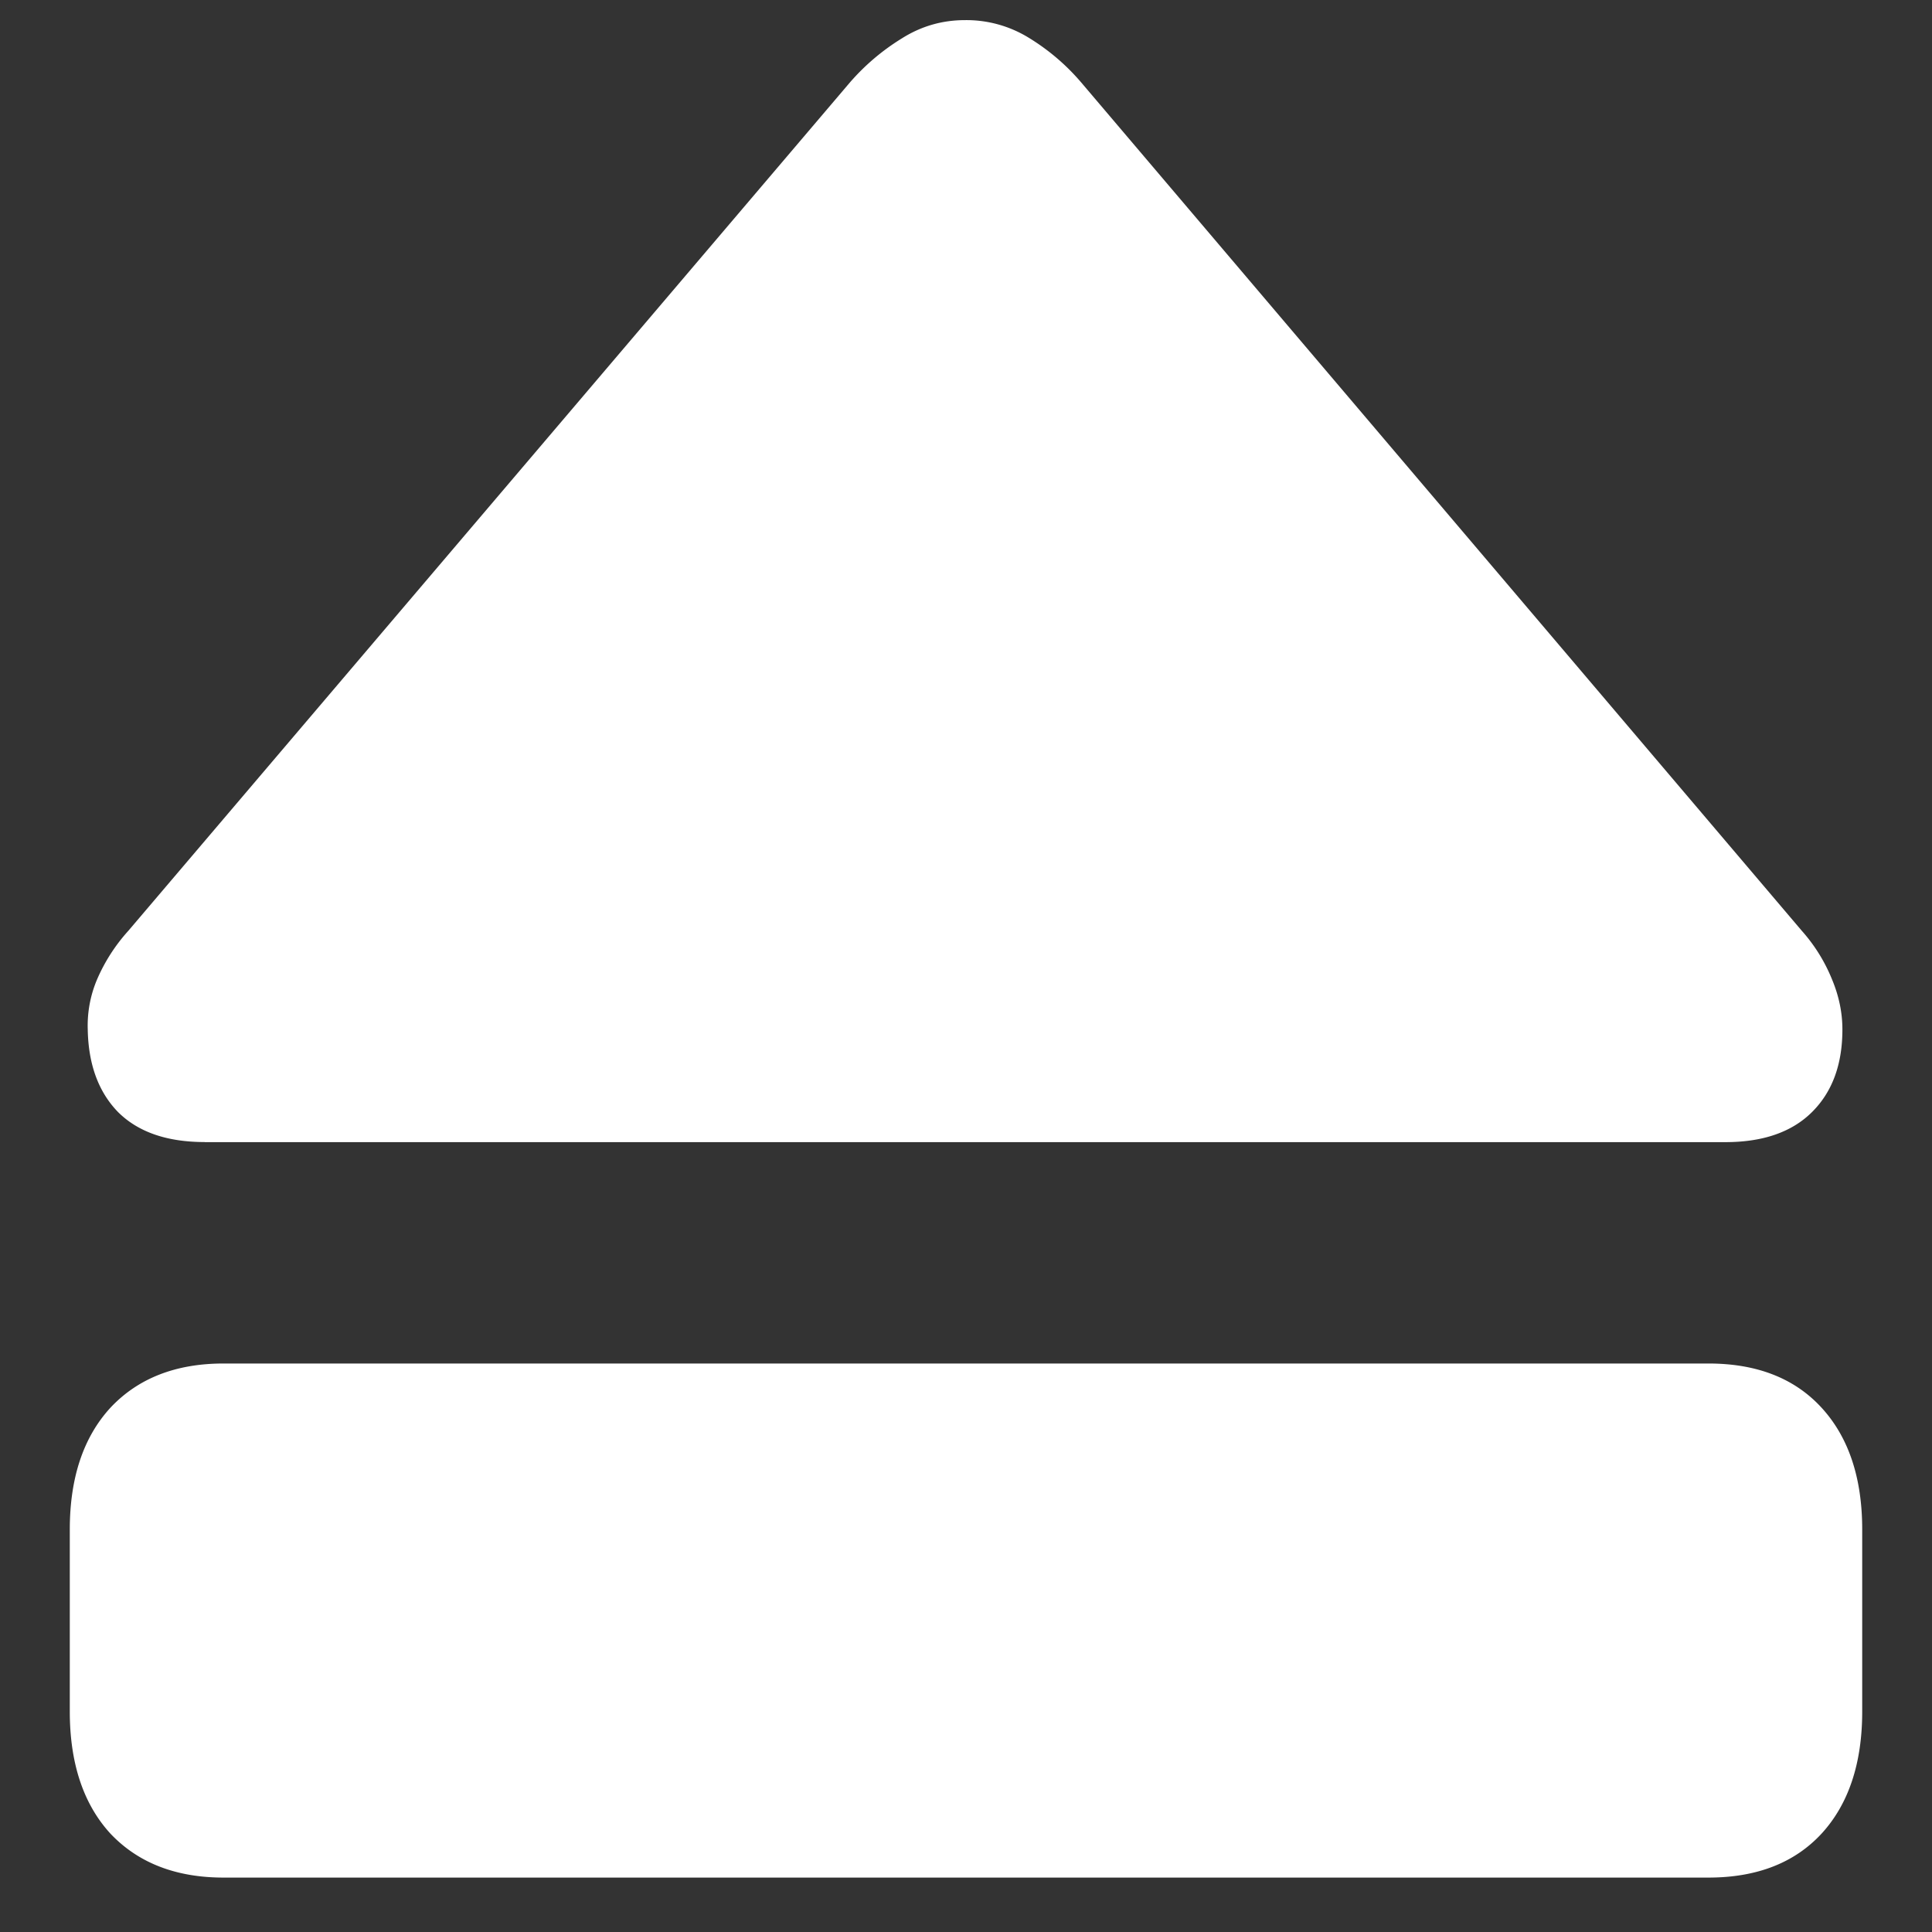 <svg xmlns="http://www.w3.org/2000/svg" width="24" height="24"><rect width="100%" height="100%" fill="#333333" stroke="none"/><path style="stroke:none;fill-rule:nonzero;fill:#fff;fill-opacity:1" d="M2.543 14.188h18.89c.47 0 .829-.126 1.079-.376s.375-.59.375-1.023c0-.21-.043-.418-.13-.625a2.08 2.08 0 0 0-.374-.601L13.43 1.023a2.71 2.71 0 0 0-.657-.558 1.477 1.477 0 0 0-.785-.215c-.281 0-.543.074-.785.227a2.785 2.785 0 0 0-.644.546l-8.965 10.54a2.196 2.196 0 0 0-.387.601 1.468 1.468 0 0 0-.117.625c.008.434.133.774.375 1.024.25.25.61.374 1.078.374Zm.234 9.136h18.446c.601 0 1.07-.183 1.406-.547.336-.367.504-.875.504-1.515V19c0-.64-.168-1.145-.504-1.512-.336-.367-.805-.55-1.406-.55H2.777c-.593 0-1.062.183-1.406.55-.336.367-.504.871-.504 1.512v2.262c0 .64.168 1.148.504 1.515.344.364.813.547 1.406.547Zm0 0"/></svg>